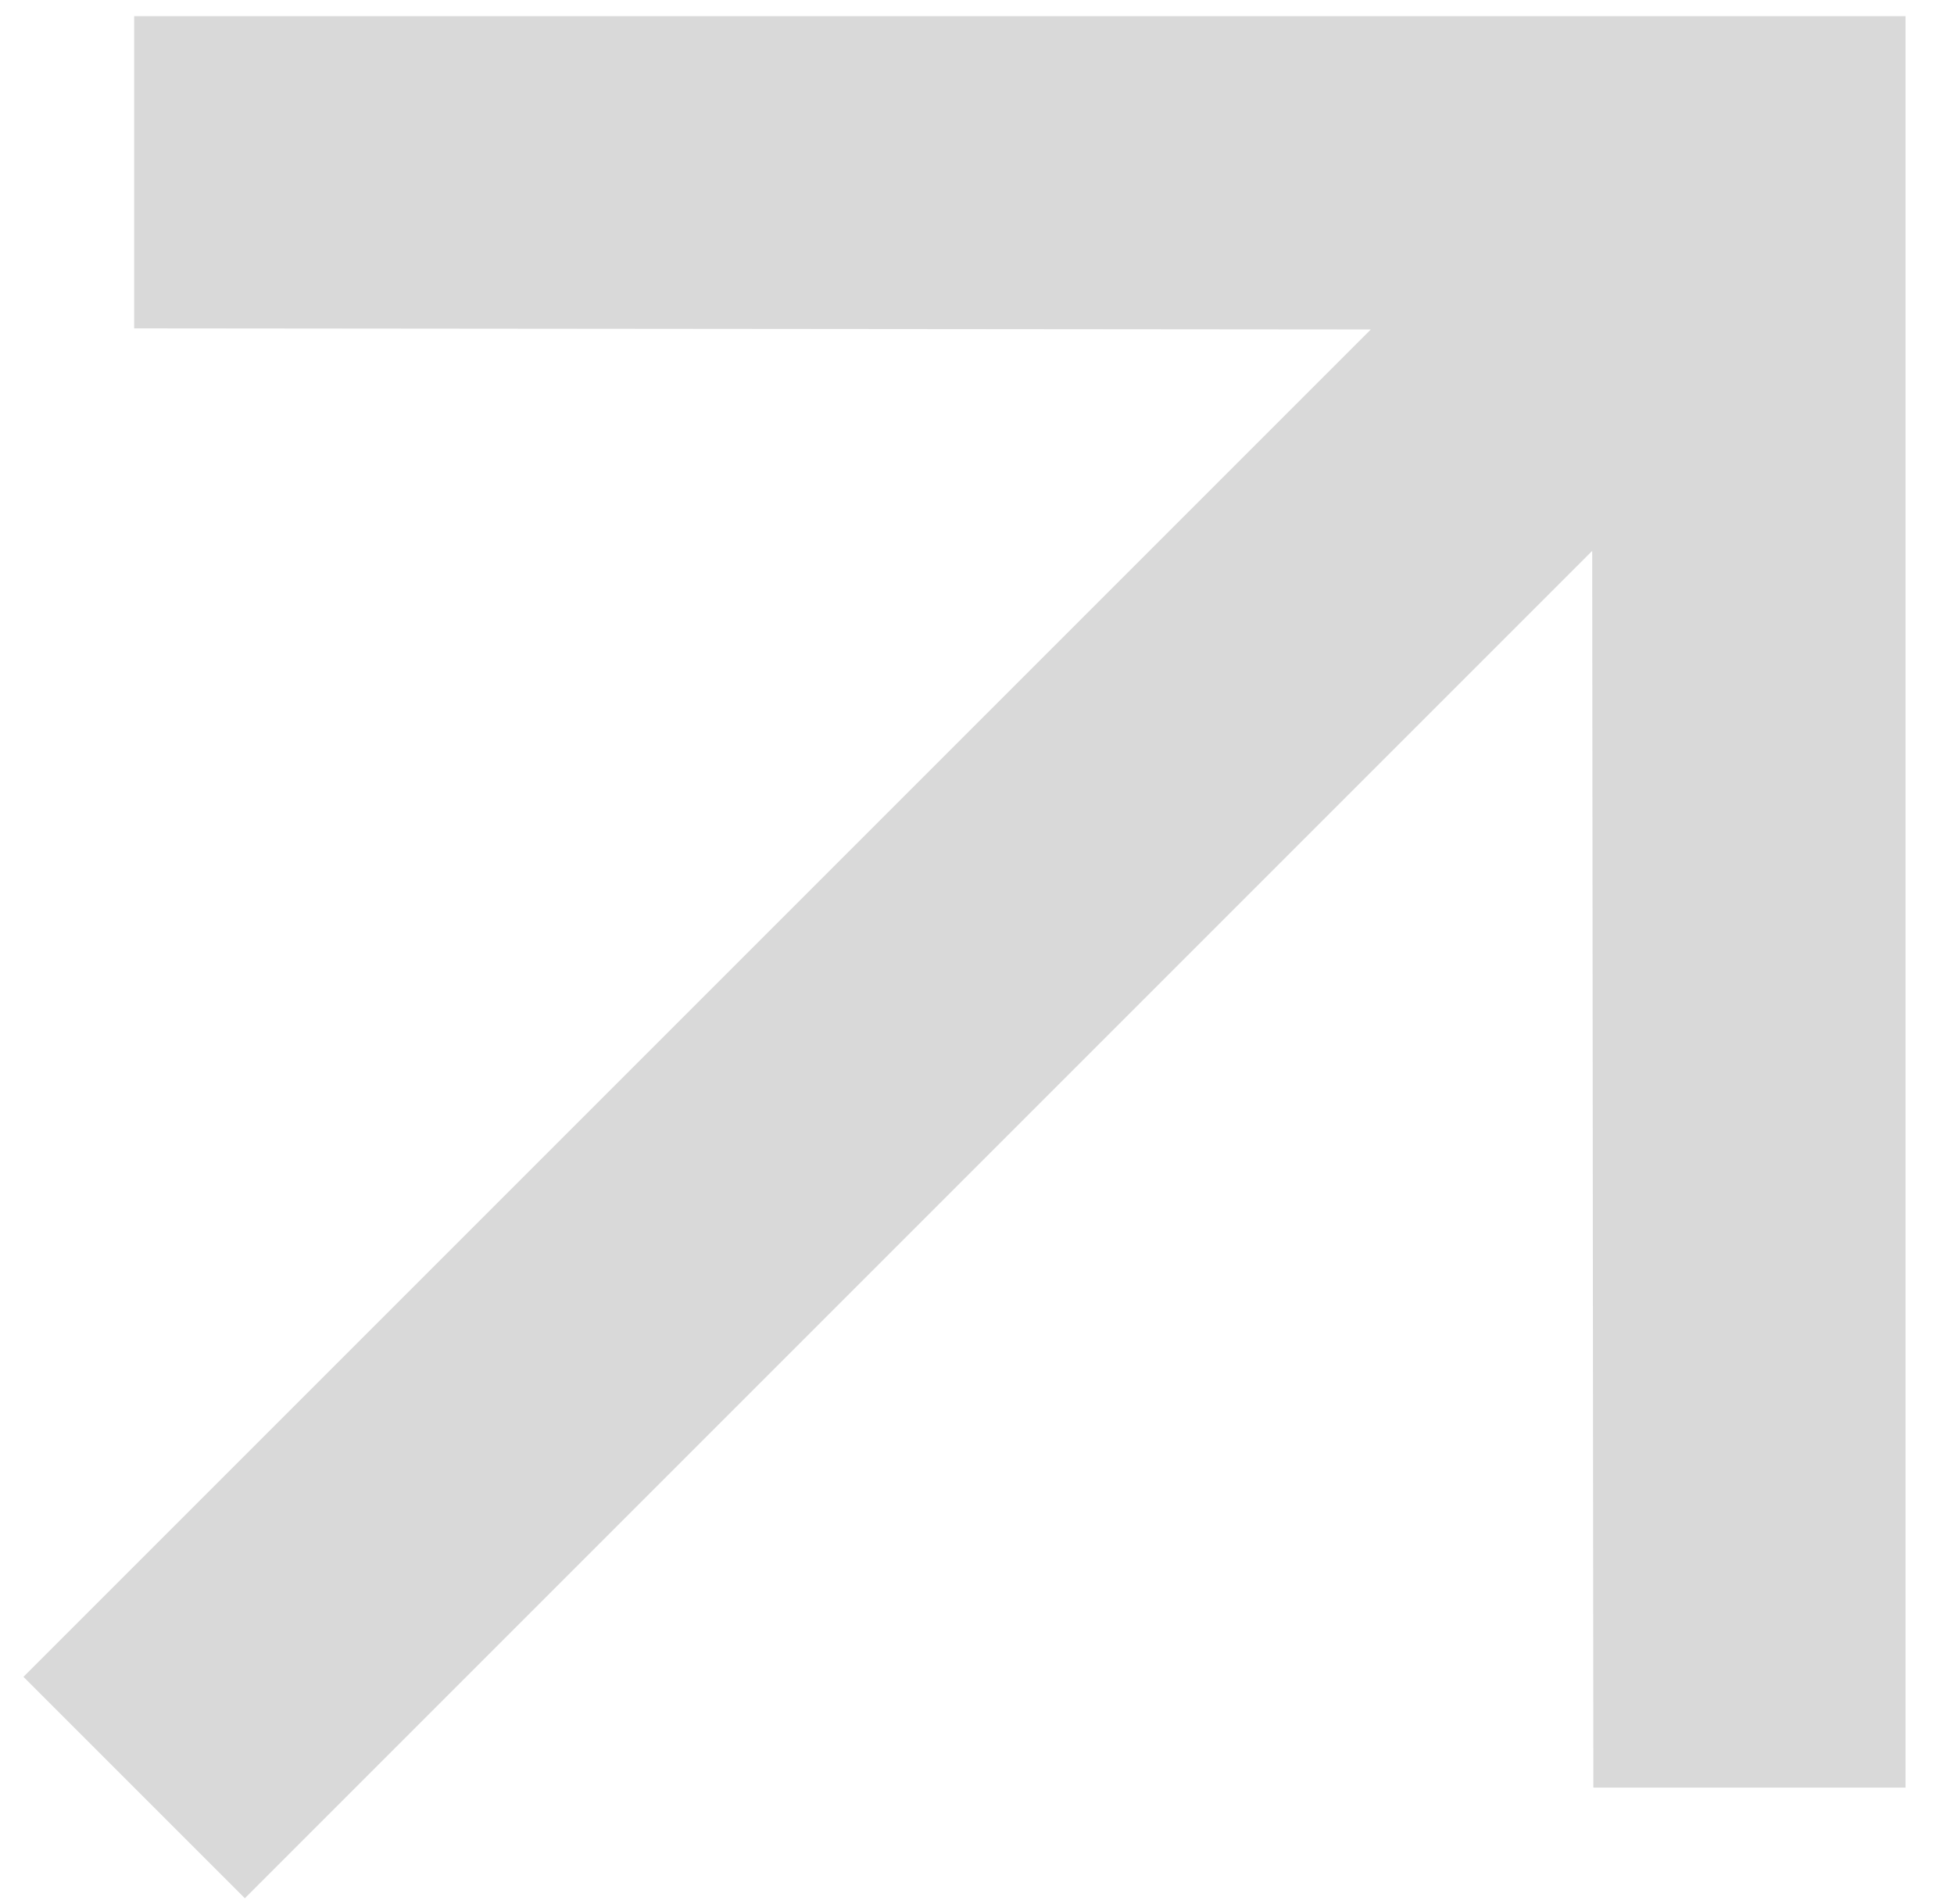 <svg width="39" height="38" viewBox="0 0 39 38" fill="none" xmlns="http://www.w3.org/2000/svg">
<path d="M2.678 0.322L2.678 6.554L27.36 6.576L0.468 33.468L4.887 37.887L31.779 10.995L31.802 35.678L38.033 35.678L38.033 0.322L2.678 0.322Z" fill="#D9D9D9"/>
</svg>
